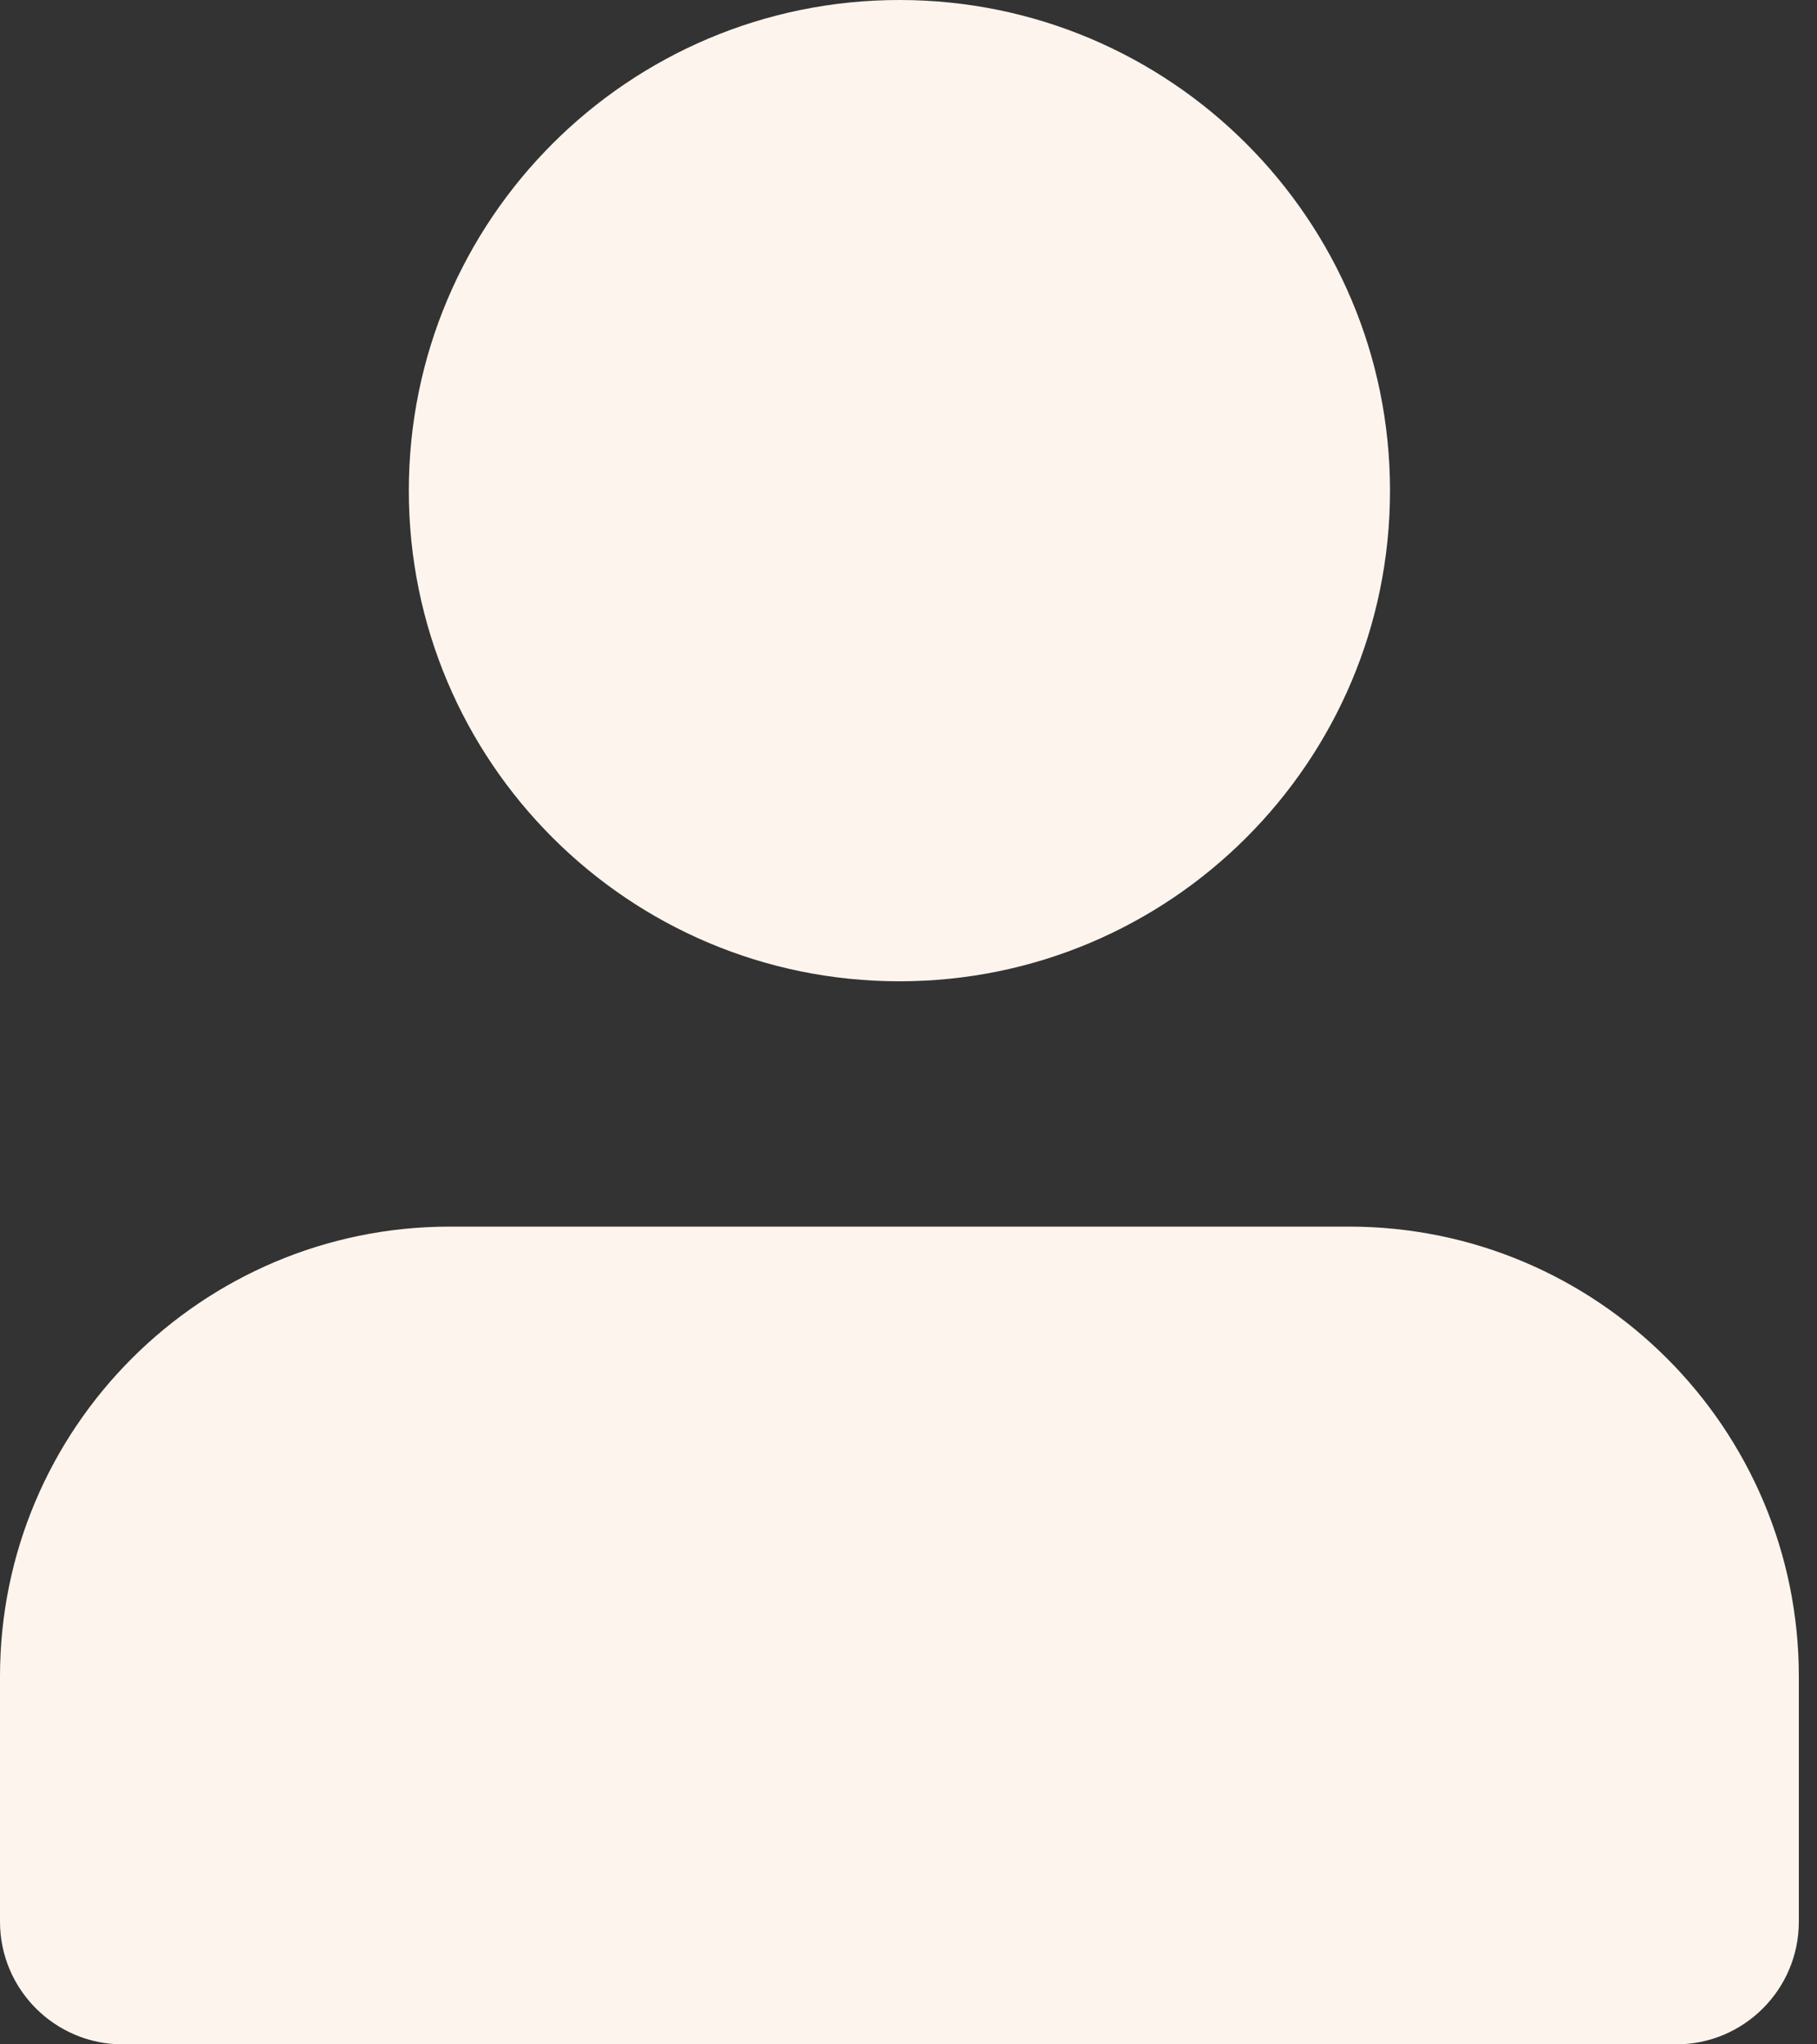 <svg width="16" height="18" viewBox="0 0 16 18" fill="none" xmlns="http://www.w3.org/2000/svg">
<rect x="0" y="0" width="16" height="18" fill="#333333" stroke="none"/>
<path d="M7.92 8.64C10.306 8.64 12.24 6.706 12.24 4.32C12.24 1.934 10.306 0 7.92 0C5.534 0 3.6 1.934 3.6 4.32C3.6 6.706 5.534 8.64 7.92 8.64Z" fill="#FDF5ED"/>
<path d="M11.88 10.8H3.96C1.776 10.8 0 12.575 0 14.76V16.92C0 17.516 0.484 18 1.08 18H14.76C15.356 18 15.84 17.516 15.84 16.92V14.76C15.84 12.575 14.065 10.8 11.88 10.8Z" fill="#FDF5ED"/>
</svg>
